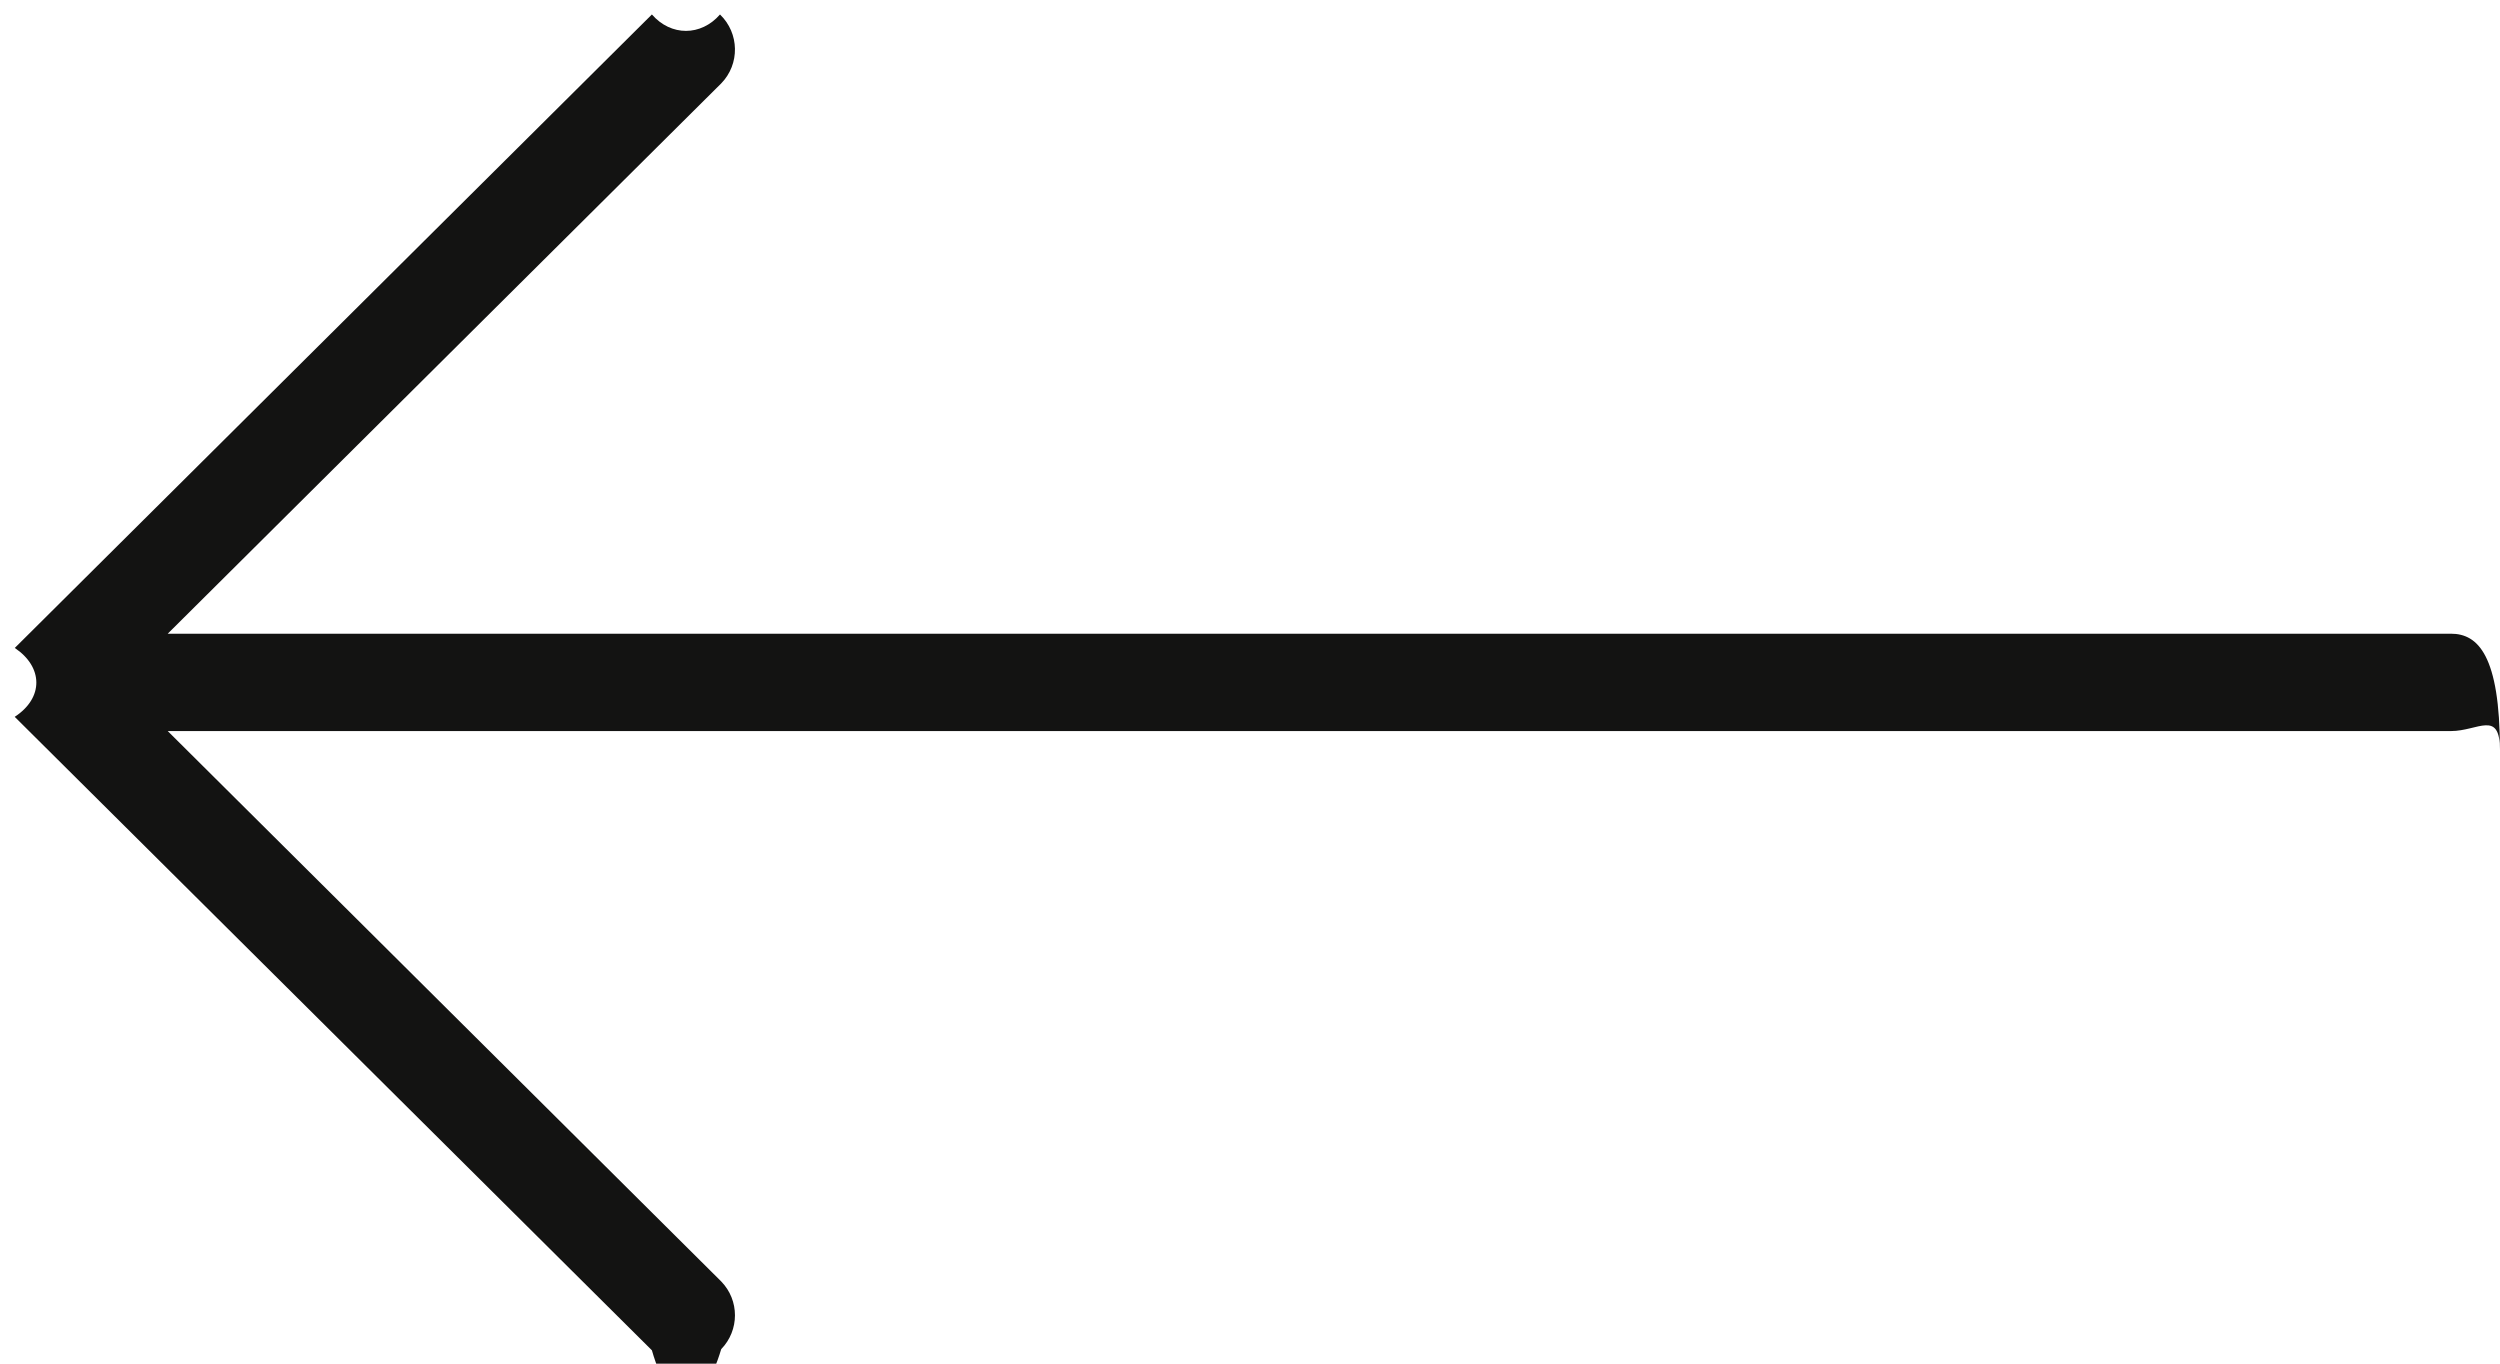 <svg 
 xmlns="http://www.w3.org/2000/svg"
 xmlns:xlink="http://www.w3.org/1999/xlink"
 width="33px" height="18px">
<path fill-rule="evenodd"  fill="rgb(19, 19, 18)"
 d="M0.195,9.463 C0.194,9.463 0.194,9.463 0.193,9.463 C0.58,9.211 0.57,8.804 0.195,8.553 L8.605,0.191 C8.856,0.48 9.253,0.48 9.504,0.191 C9.761,0.439 9.768,0.846 9.520,1.101 L2.214,8.365 L32.353,8.365 C32.710,8.365 32.999,8.652 32.999,9.9 C32.999,9.364 32.710,9.650 32.353,9.650 L2.214,9.650 L9.520,16.915 C9.762,17.164 9.762,17.559 9.520,17.809 C9.271,18.64 8.862,18.72 8.605,17.824 L0.195,9.463 Z"/>
</svg>